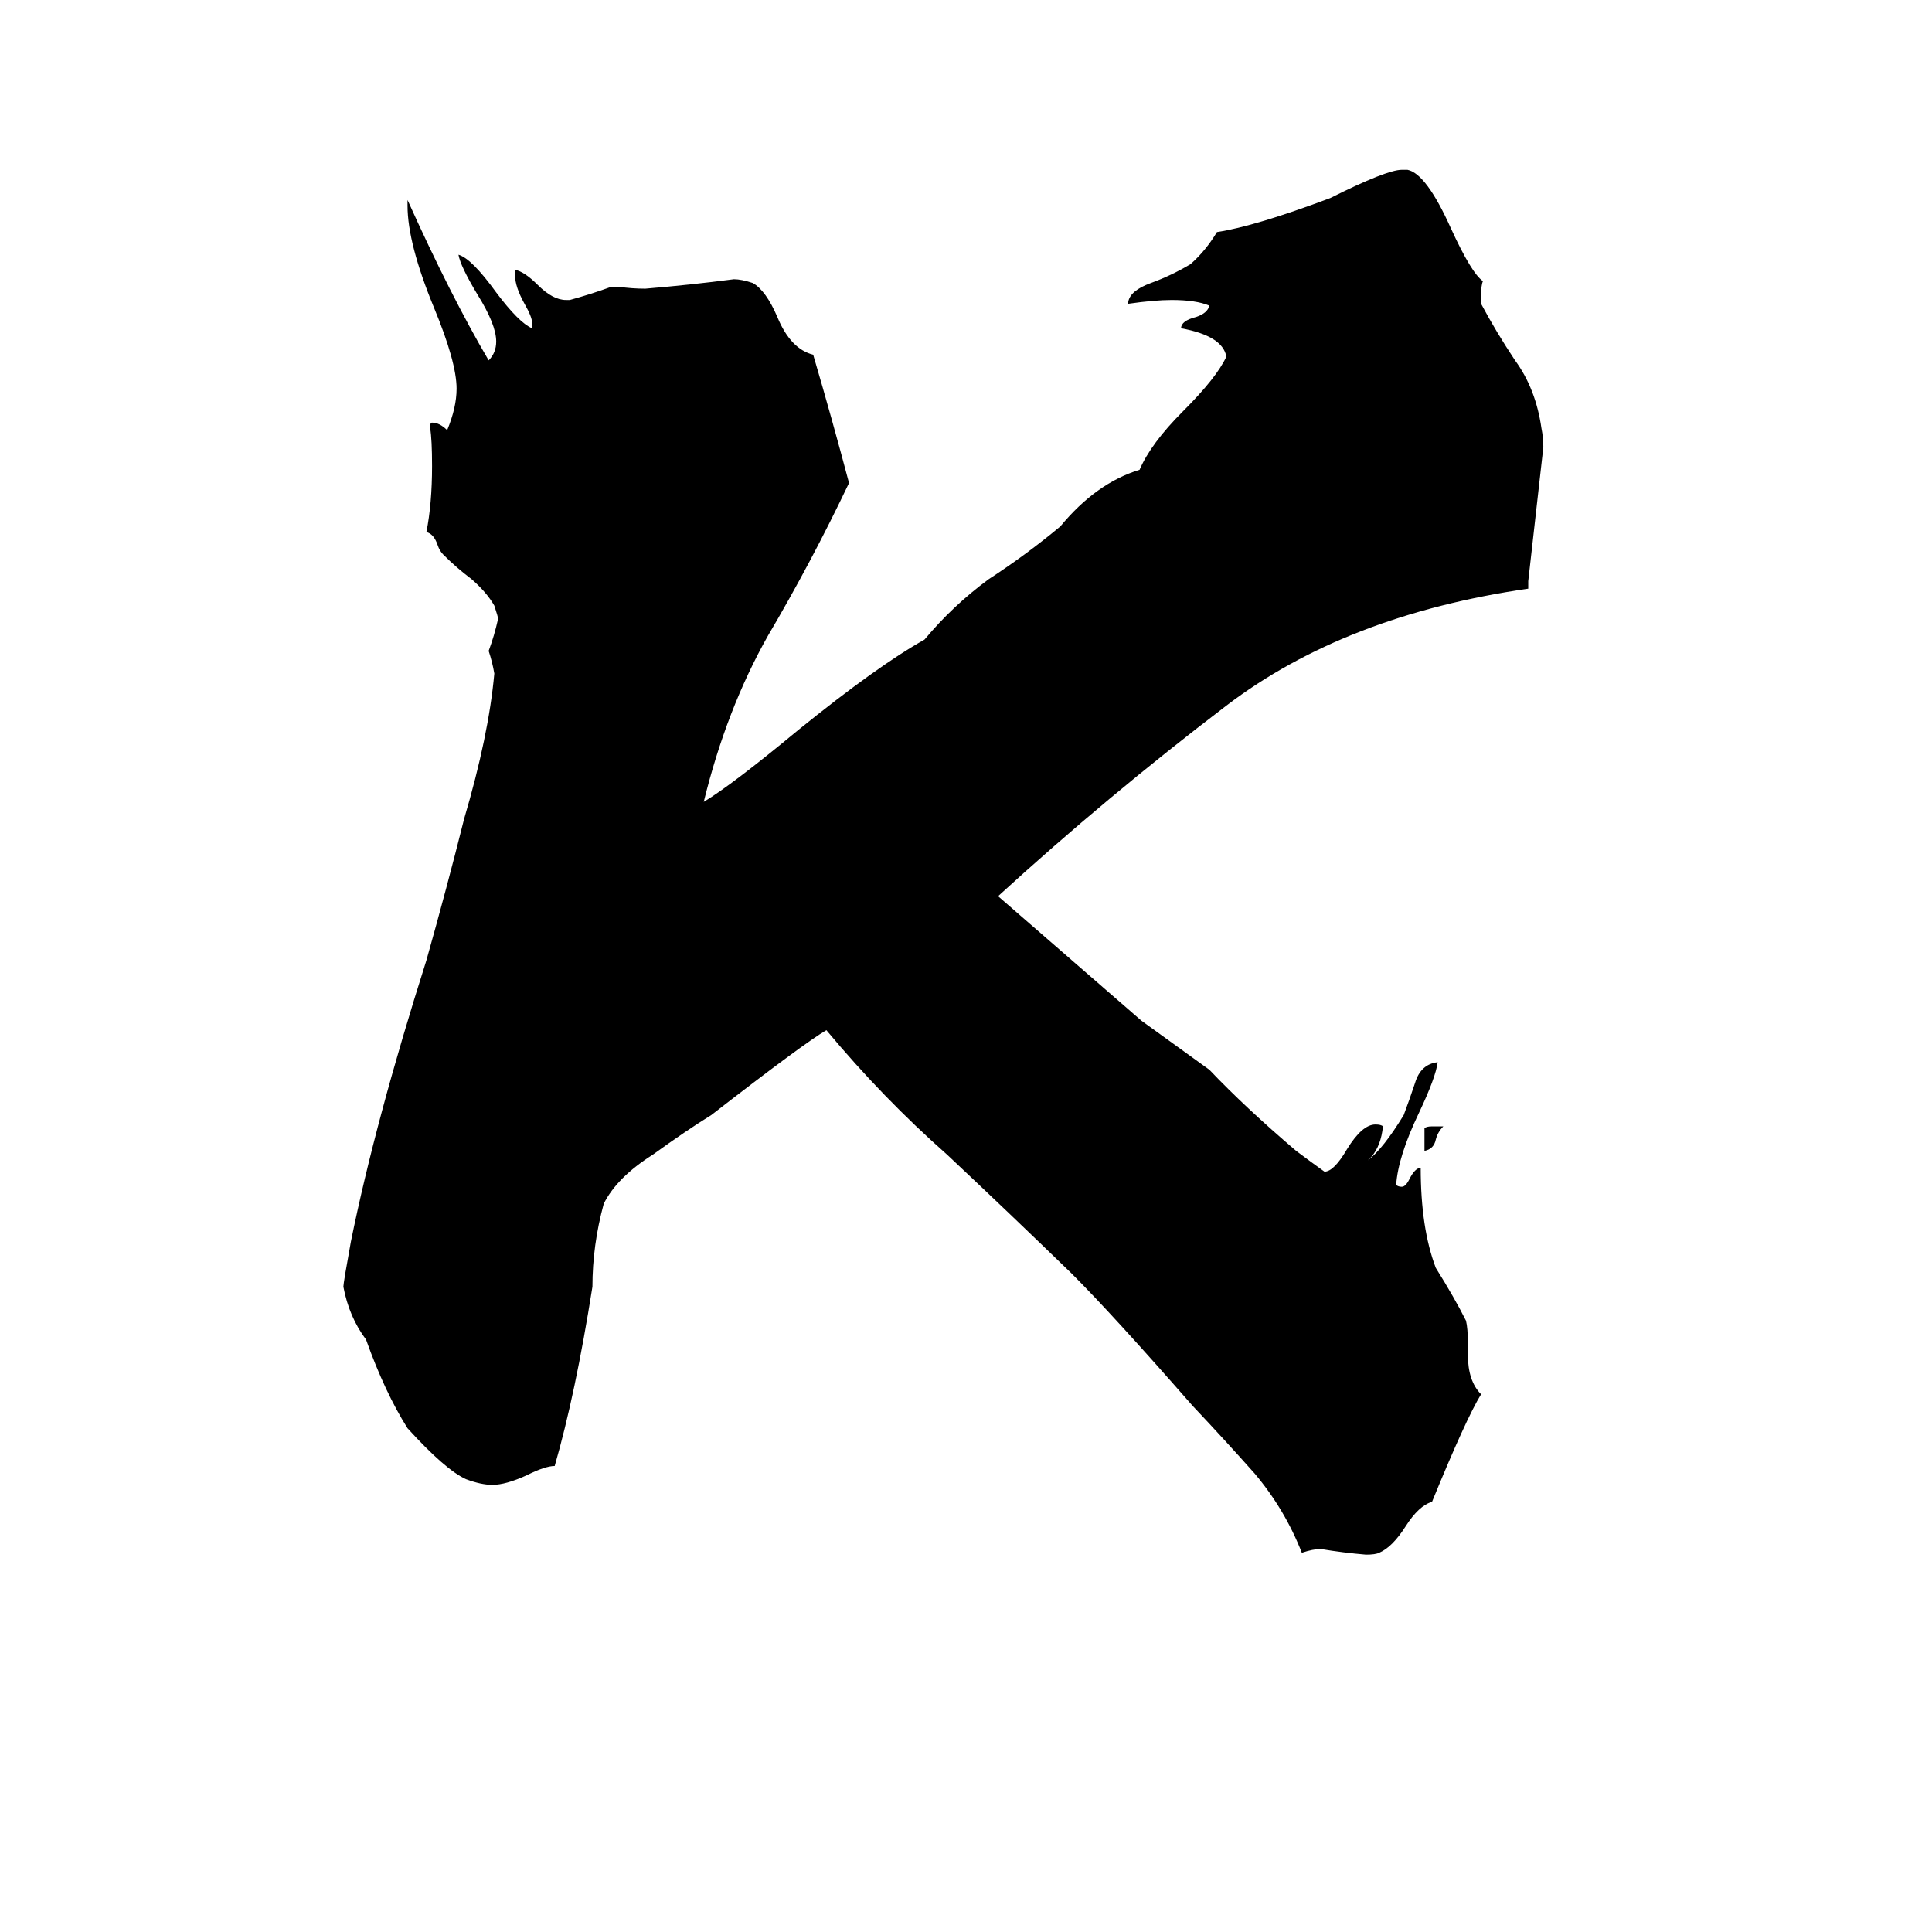 <svg xmlns="http://www.w3.org/2000/svg" viewBox="0 -800 1024 1024">
	<path fill="#000000" d="M755 -190V-202Q756 -203 759 -203H765Q762 -200 761 -196Q760 -191 755 -190ZM778 -88V-82Q778 -68 785 -61Q777 -48 759 -4Q752 -2 745 9Q738 20 731 23Q729 24 724 24Q712 23 700 21Q696 21 690 23Q681 0 665 -19Q649 -37 632 -55Q590 -103 568 -125Q535 -157 502 -188Q468 -218 438 -254Q426 -247 377 -209Q364 -201 346 -188Q327 -176 320 -162Q314 -140 314 -118Q305 -61 294 -23Q289 -23 279 -18Q268 -13 261 -13Q255 -13 247 -16Q236 -21 216 -43Q204 -62 194 -90Q185 -102 182 -118Q182 -120 186 -142Q199 -206 226 -291Q237 -330 246 -366Q259 -410 262 -443Q261 -449 259 -455Q262 -463 264 -472Q264 -473 262 -479Q258 -486 250 -493Q242 -499 235 -506Q233 -508 232 -511Q230 -517 226 -518Q229 -533 229 -553Q229 -567 228 -573V-574Q228 -576 229 -576Q233 -576 237 -572Q242 -584 242 -594Q242 -608 230 -637Q216 -671 216 -691V-694Q239 -643 259 -609Q263 -613 263 -619Q263 -628 253 -644Q244 -659 243 -665Q250 -663 263 -645Q275 -629 282 -626V-629Q282 -632 278 -639Q273 -648 273 -654V-657Q278 -656 285 -649Q293 -641 300 -641H302Q313 -644 324 -648H328Q335 -647 342 -647Q366 -649 389 -652Q393 -652 399 -650Q406 -646 412 -632Q419 -615 431 -612Q441 -578 450 -544Q430 -502 407 -463Q385 -424 373 -375Q388 -384 423 -413Q465 -447 490 -461Q505 -479 524 -493Q544 -506 562 -521Q581 -544 604 -551Q610 -565 627 -582Q645 -600 650 -611Q648 -622 626 -626Q626 -630 634 -632Q640 -634 641 -638Q634 -641 621 -641Q612 -641 598 -639V-640Q599 -646 610 -650Q621 -654 631 -660Q639 -667 645 -677Q665 -680 705 -695Q735 -710 743 -710H746Q756 -708 769 -679Q780 -655 786 -651Q785 -649 785 -643V-639Q793 -624 803 -609Q814 -594 817 -573Q818 -568 818 -563Q814 -527 810 -492V-488Q713 -474 650 -426Q587 -378 529 -325Q567 -292 605 -259Q623 -246 641 -233Q660 -213 687 -190Q695 -184 702 -179Q707 -179 714 -191Q722 -204 729 -204Q732 -204 733 -203Q732 -193 727 -187Q726 -186 725 -185Q733 -191 744 -209Q747 -217 750 -226Q753 -236 762 -237Q761 -229 752 -210Q741 -187 740 -172Q741 -171 743 -171Q745 -171 747 -175Q750 -181 753 -181Q753 -149 761 -128Q771 -112 777 -100Q778 -96 778 -88Z"/>
</svg>